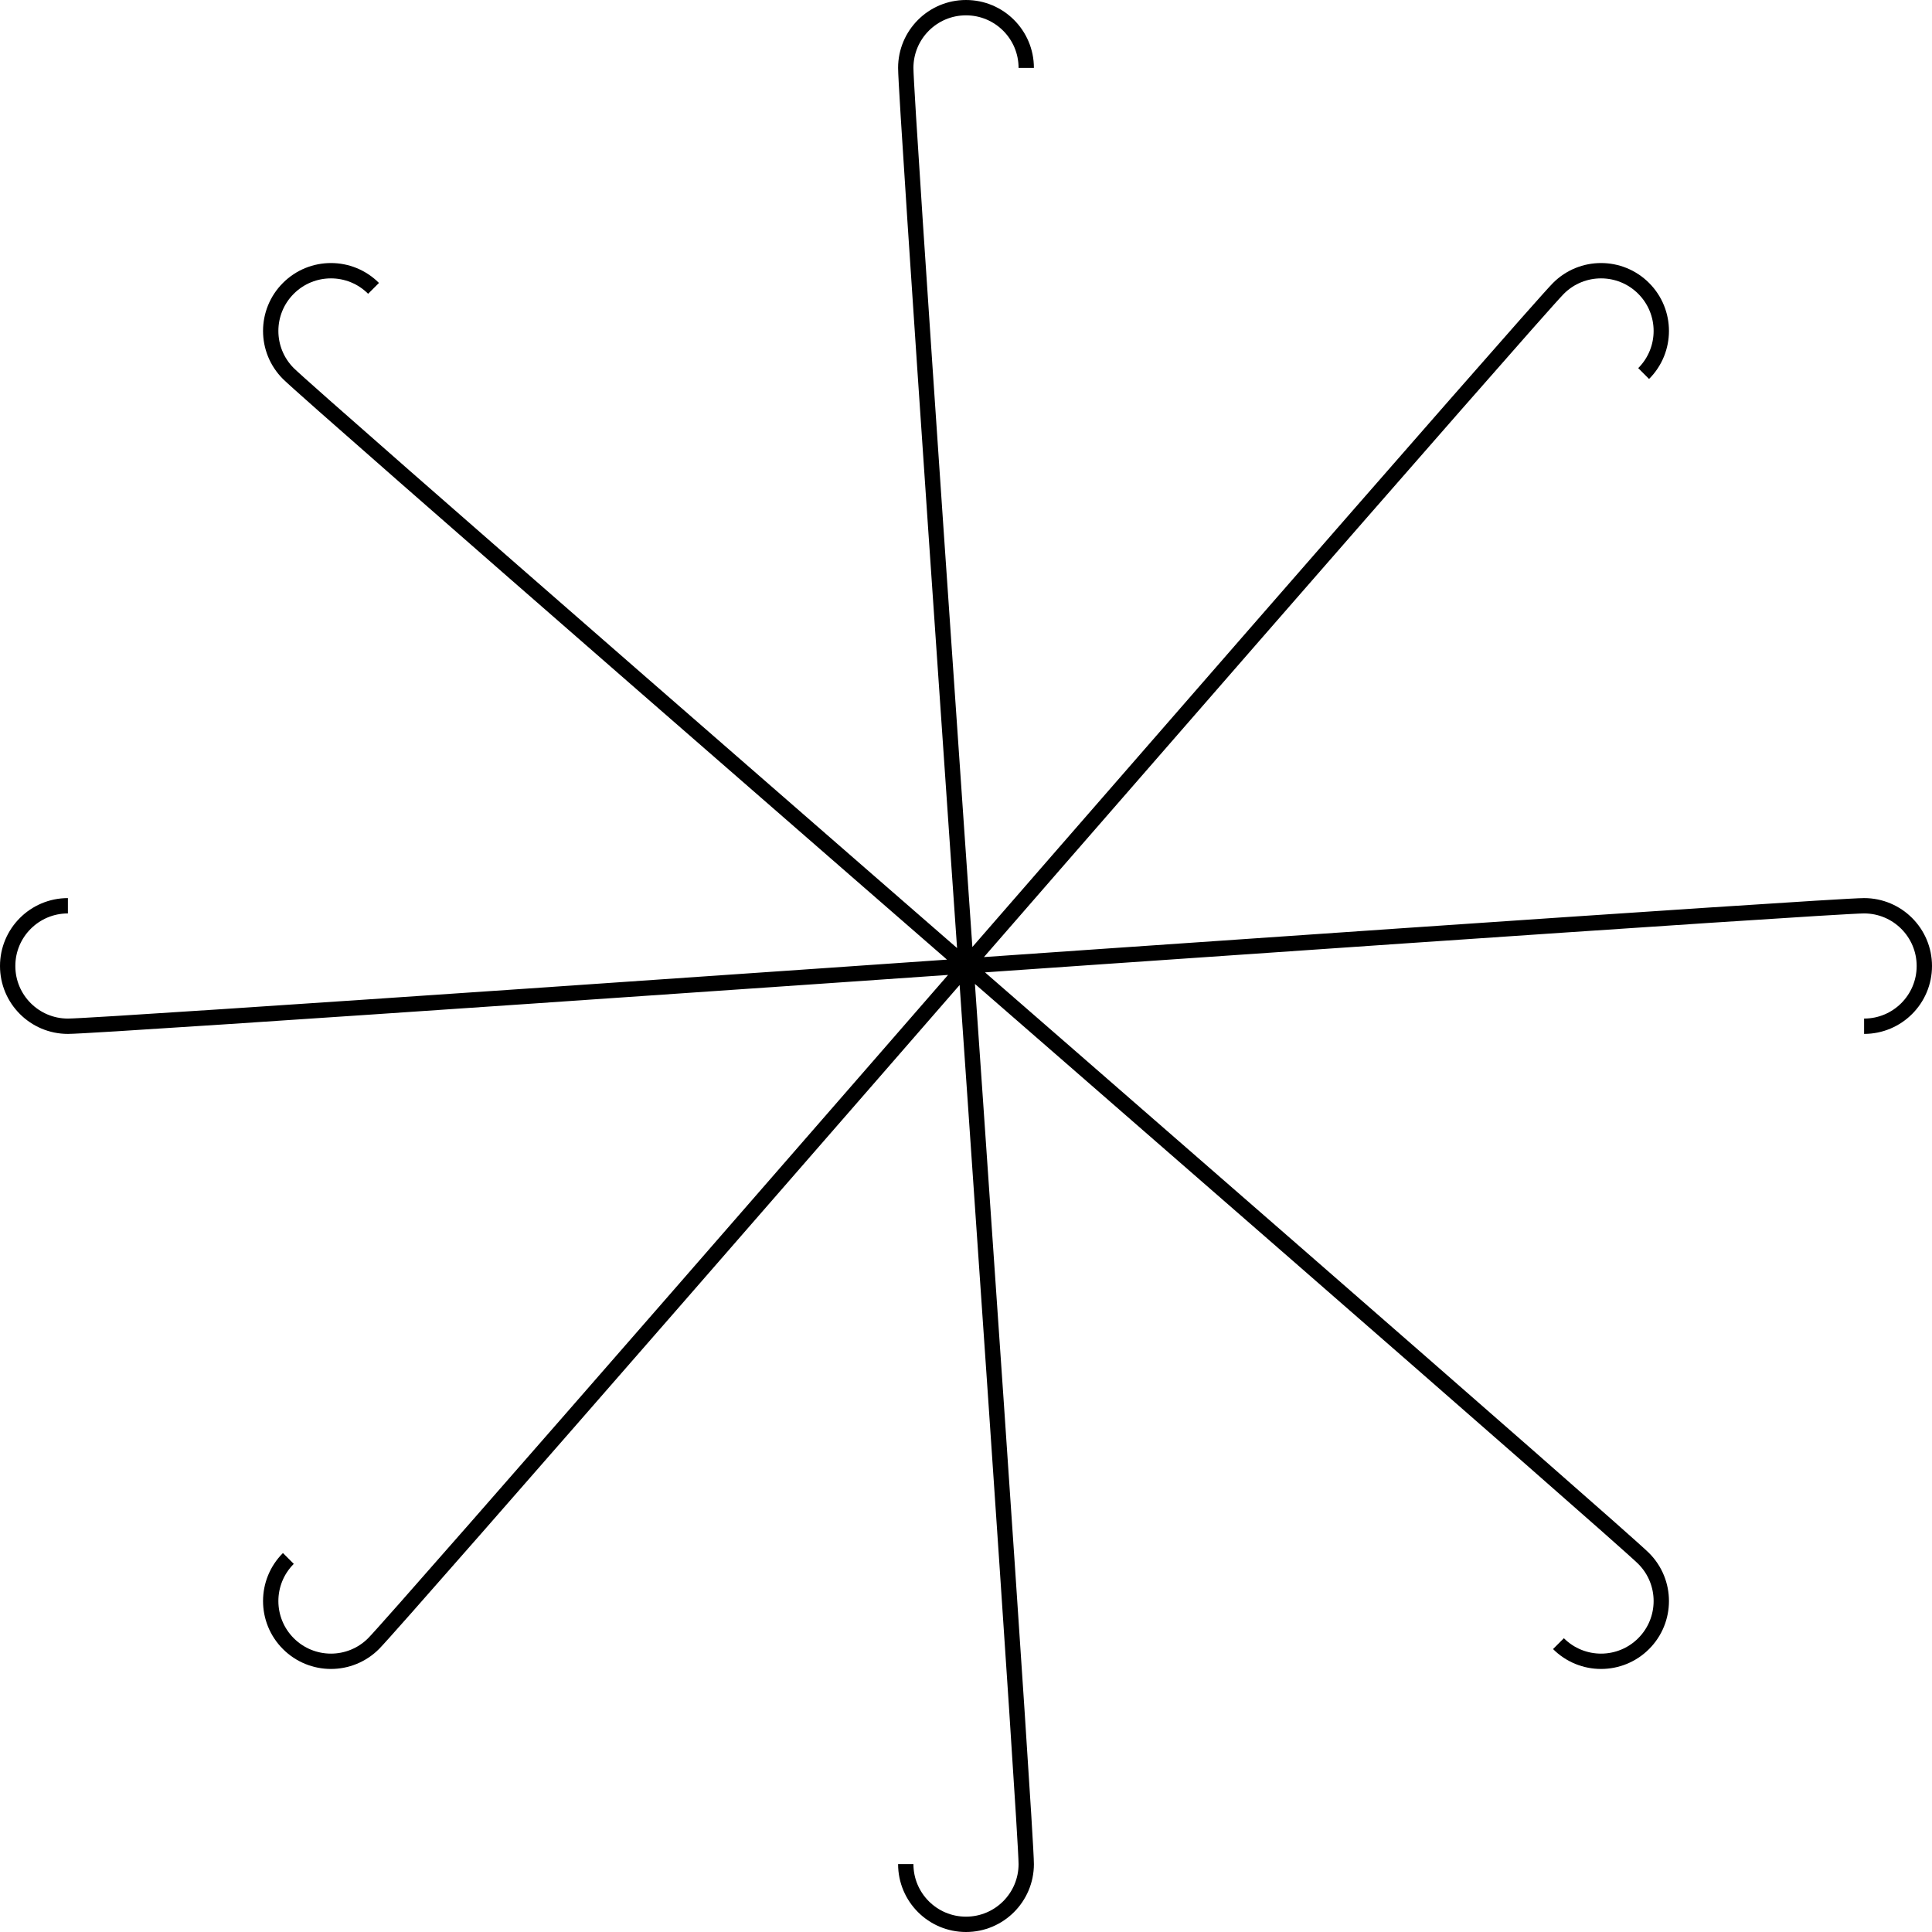 <svg width="252" height="252" viewBox="0 0 252 252" fill="none" xmlns="http://www.w3.org/2000/svg">
<path d="M126 126C126 126 13.197 133.857 8.857 133.857C4.518 133.857 1 130.339 1 126C1 121.661 4.518 118.143 8.857 118.143M126 126C126 126 238.803 118.143 243.143 118.143C247.482 118.143 251 121.661 251 126C251 130.339 247.482 133.857 243.143 133.857M126 126C126 126 133.857 238.803 133.857 243.143C133.857 247.482 130.339 251 126 251C121.661 251 118.143 247.482 118.143 243.143M126 126C126 126 118.143 13.197 118.143 8.857C118.143 4.518 121.661 1 126 1C130.339 1 133.857 4.518 133.857 8.857M126 126C126 126 51.792 211.32 48.723 214.388C45.655 217.457 40.68 217.457 37.612 214.388C34.543 211.32 34.543 206.345 37.612 203.277M126 126C126 126 200.208 40.68 203.277 37.612C206.345 34.543 211.32 34.543 214.388 37.612C217.457 40.68 217.457 45.655 214.388 48.723M126 126C126 126 211.32 200.208 214.388 203.277C217.457 206.345 217.457 211.32 214.388 214.388C211.32 217.457 206.345 217.457 203.277 214.388M126 126C126 126 40.68 51.792 37.612 48.723C34.543 45.655 34.543 40.68 37.612 37.612C40.68 34.543 45.655 34.543 48.723 37.612" stroke="black" stroke-width="2" stroke-linejoin="round"/>
</svg>
